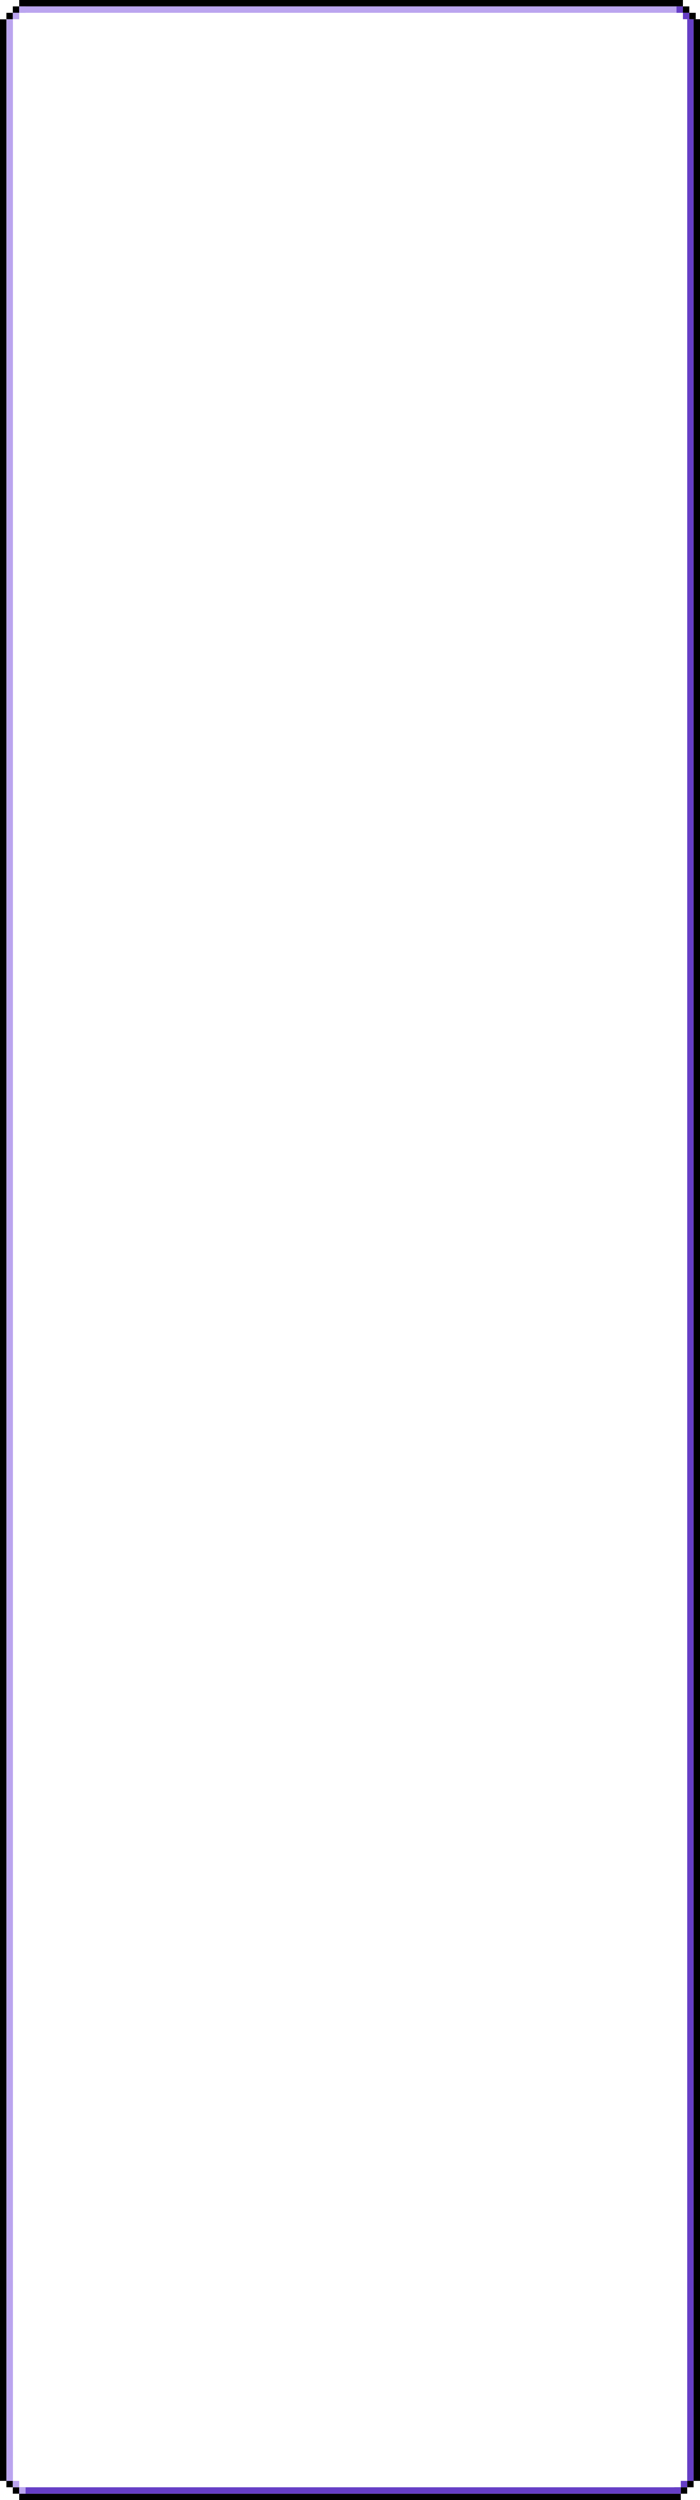 <svg width="328" height="1171" viewBox="0 0 328 1171" fill="none" xmlns="http://www.w3.org/2000/svg">
<rect x="328" y="9" width="1153" height="3" transform="rotate(90 328 9)" fill="black"/>
<rect x="325" y="9" width="1153" height="3" transform="rotate(90 325 9)" fill="#663EC6"/>
<rect x="320" width="3" height="311" transform="rotate(90 320 0)" fill="black"/>
<rect x="320" y="3" width="3" height="311" transform="rotate(90 320 3)" fill="#BBA5EF"/>
<rect width="3" height="310" transform="matrix(4.37114e-08 -1 -1 -4.37114e-08 319 1171)" fill="black"/>
<rect width="3" height="310" transform="matrix(4.37114e-08 -1 -1 -4.37114e-08 319 1168)" fill="#663EC6"/>
<rect width="3" height="3" transform="matrix(4.37114e-08 -1 -1 -4.37114e-08 322 1168)" fill="black"/>
<rect width="3" height="3" transform="matrix(4.37114e-08 -1 -1 -4.37114e-08 325 1165)" fill="black"/>
<rect width="3" height="3" transform="matrix(4.37114e-08 -1 -1 -4.37114e-08 322 1165)" fill="#663EC6"/>
<rect width="3" height="3" transform="matrix(4.37114e-08 -1 -1 -4.37114e-08 319 1168)" fill="#663EC6"/>
<rect x="6" y="1168" width="3" height="3" transform="rotate(-90 6 1168)" fill="black"/>
<rect x="3" y="1165" width="3" height="3" transform="rotate(-90 3 1165)" fill="black"/>
<rect x="6" y="1165" width="3" height="3" transform="rotate(-90 6 1165)" fill="#BBA5EF"/>
<rect x="9" y="1168" width="3" height="3" transform="rotate(-90 9 1168)" fill="#BBA5EF"/>
<rect x="323" y="3" width="3" height="3" transform="rotate(90 323 3)" fill="black"/>
<rect x="326" y="6" width="3" height="3" transform="rotate(90 326 6)" fill="black"/>
<rect x="323" y="6" width="3" height="3" transform="rotate(90 323 6)" fill="#663EC6"/>
<rect x="320" y="3" width="3" height="3" transform="rotate(90 320 3)" fill="#663EC6"/>
<rect width="3" height="3" transform="matrix(-4.37114e-08 1 1 4.37114e-08 6 3)" fill="black"/>
<rect width="3" height="3" transform="matrix(-4.37114e-08 1 1 4.37114e-08 3 6)" fill="black"/>
<rect width="3" height="3" transform="matrix(-4.37114e-08 1 1 4.37114e-08 6 6)" fill="#BBA5EF"/>
<rect width="3" height="3" transform="matrix(-4.37114e-08 1 1 4.37114e-08 9 3)" fill="#BBA5EF"/>
<rect x="3" y="9.057" width="1152.94" height="3" transform="rotate(90 3 9.057)" fill="black"/>
<rect x="6.067" y="9.057" width="1152.94" height="3" transform="rotate(90 6.067 9.057)" fill="#BBA5EF"/>
</svg>
